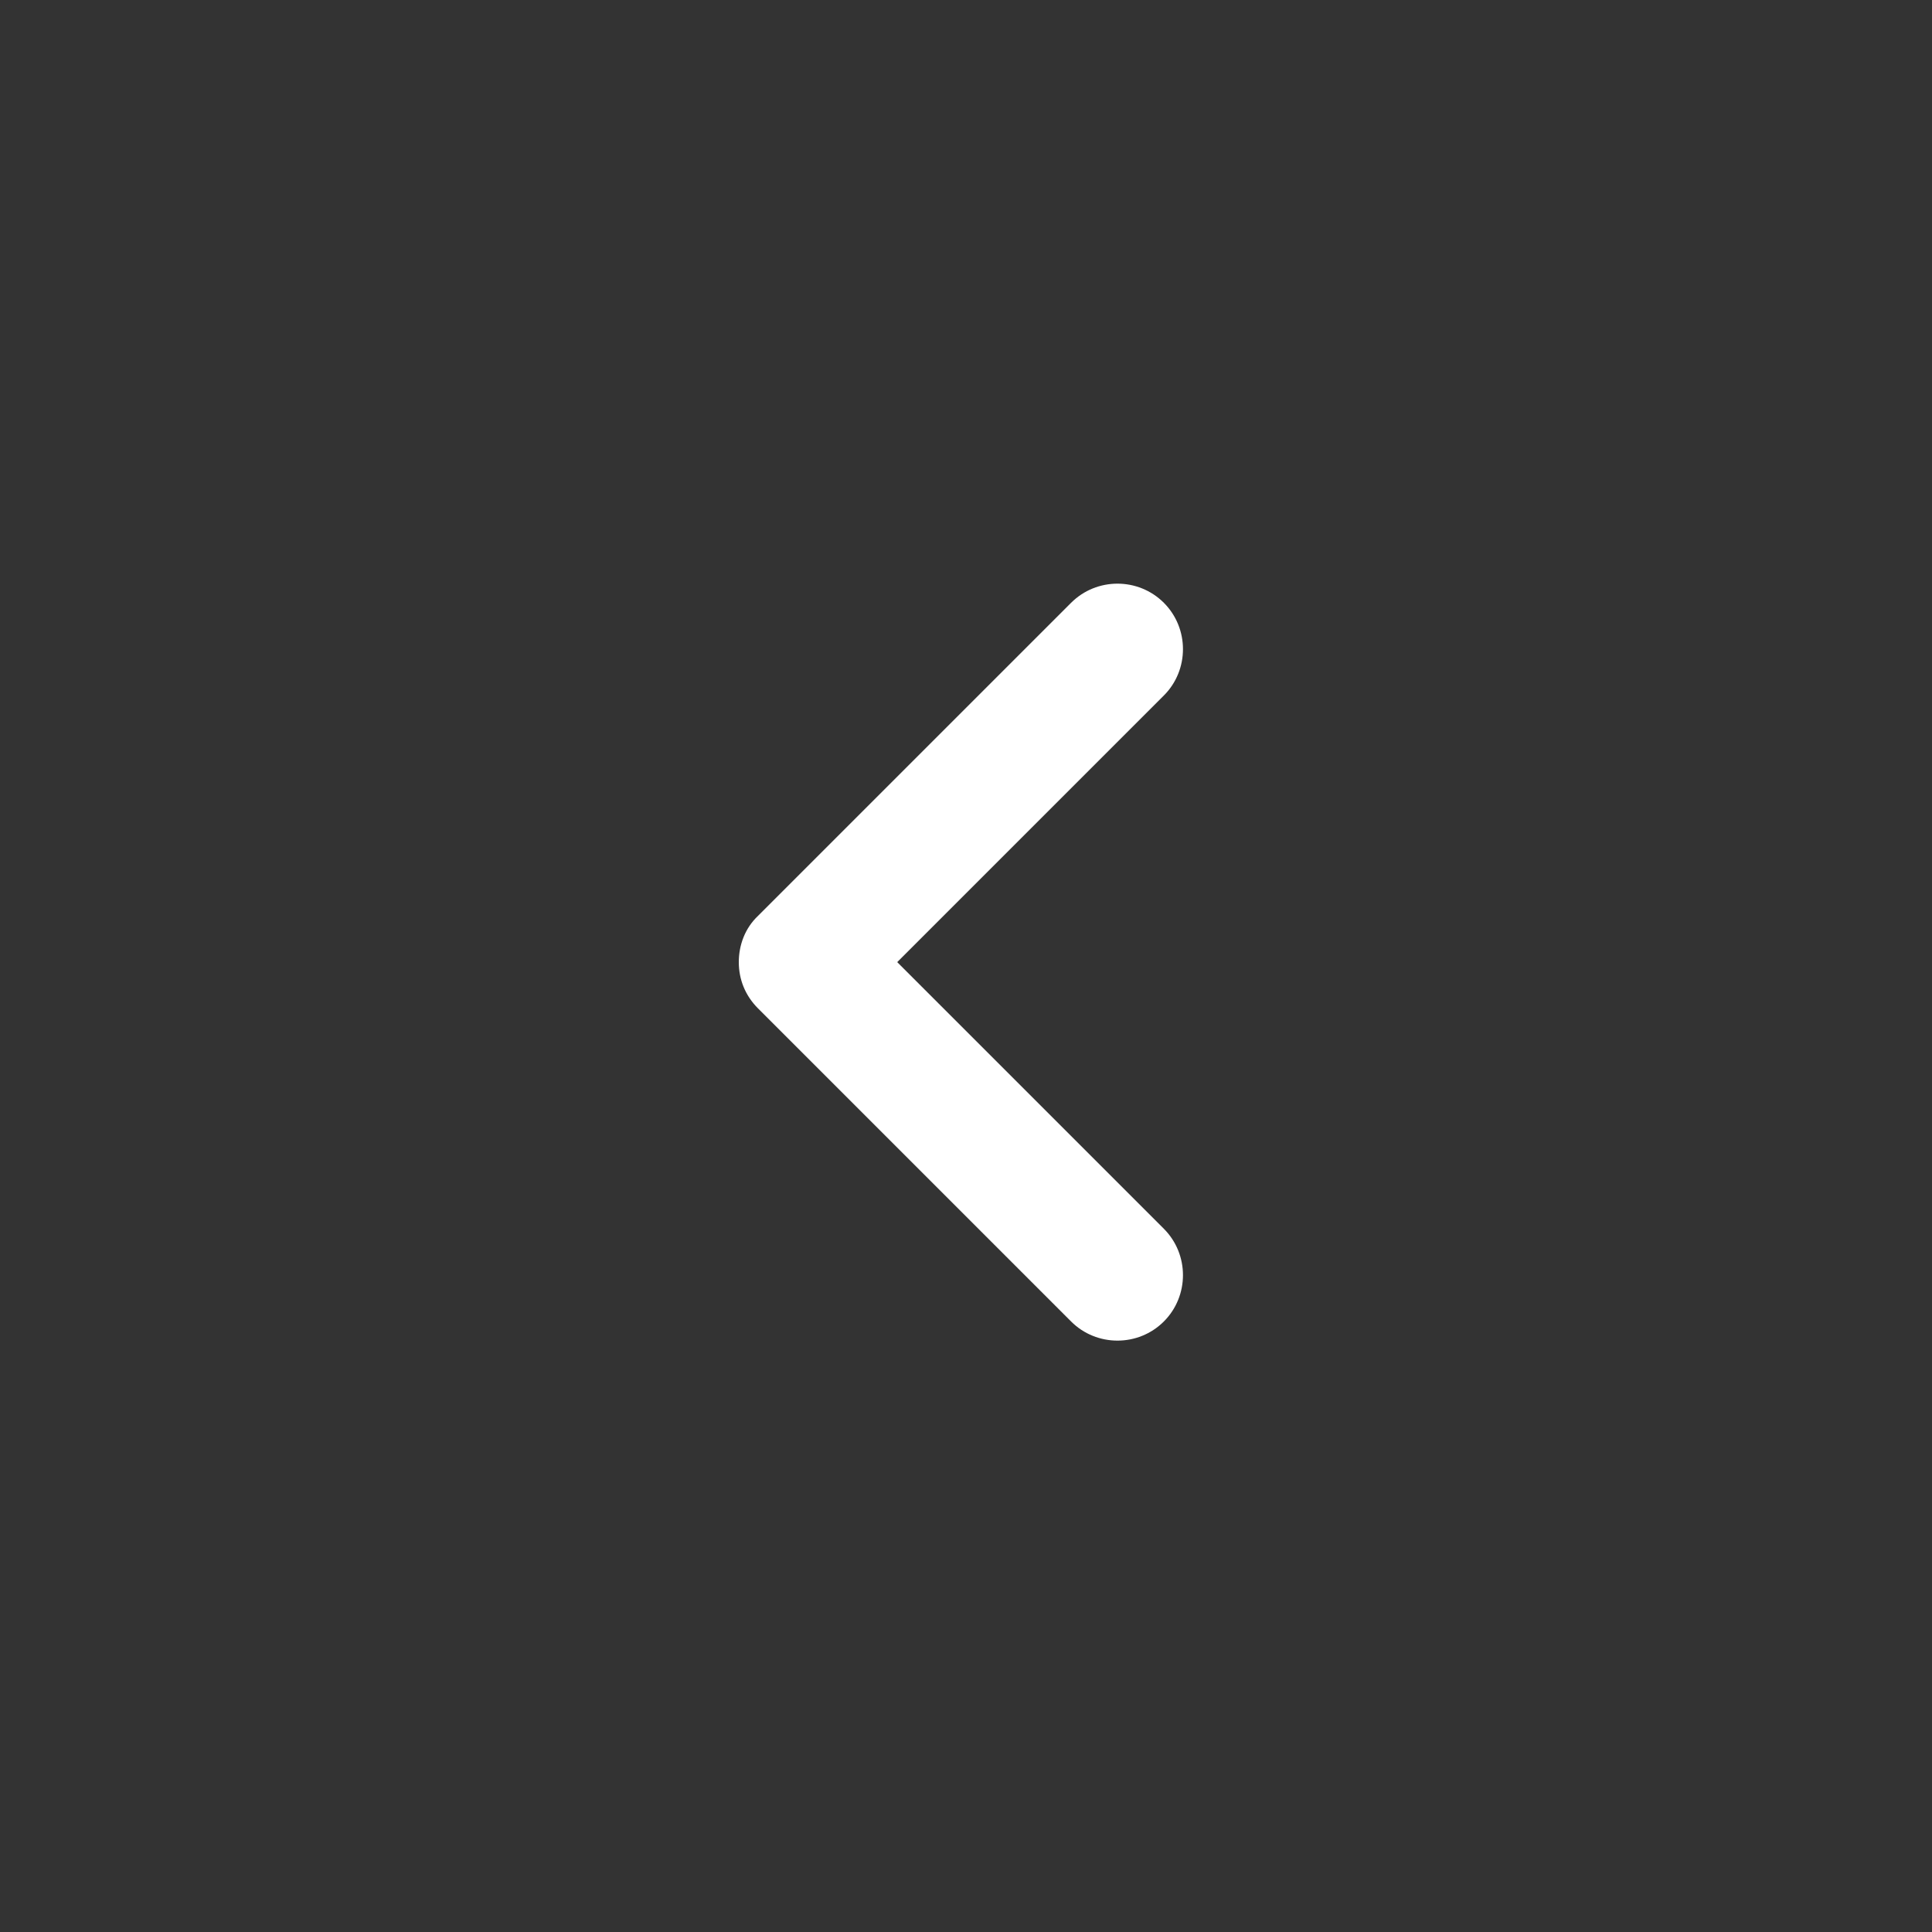 <svg id="Layer_1" data-name="Layer 1" xmlns="http://www.w3.org/2000/svg" viewBox="0 0 25 25" style="fill:white; transform: rotate(180deg);">
  <rect x="0" y="0" width="25" height="25" fill="#333333" stroke="none"/>
  <path d="m9.56,12.45c0-.22.08-.44.25-.6l4.05-4.05c.33-.33.87-.33,1.2,0,.33.33.33.87,0,1.2l-3.45,3.45,3.45,3.45c.33.33.33.87,0,1.2-.33.33-.87.33-1.2,0l-4.05-4.05c-.17-.17-.25-.38-.25-.6Z"/>
</svg>

